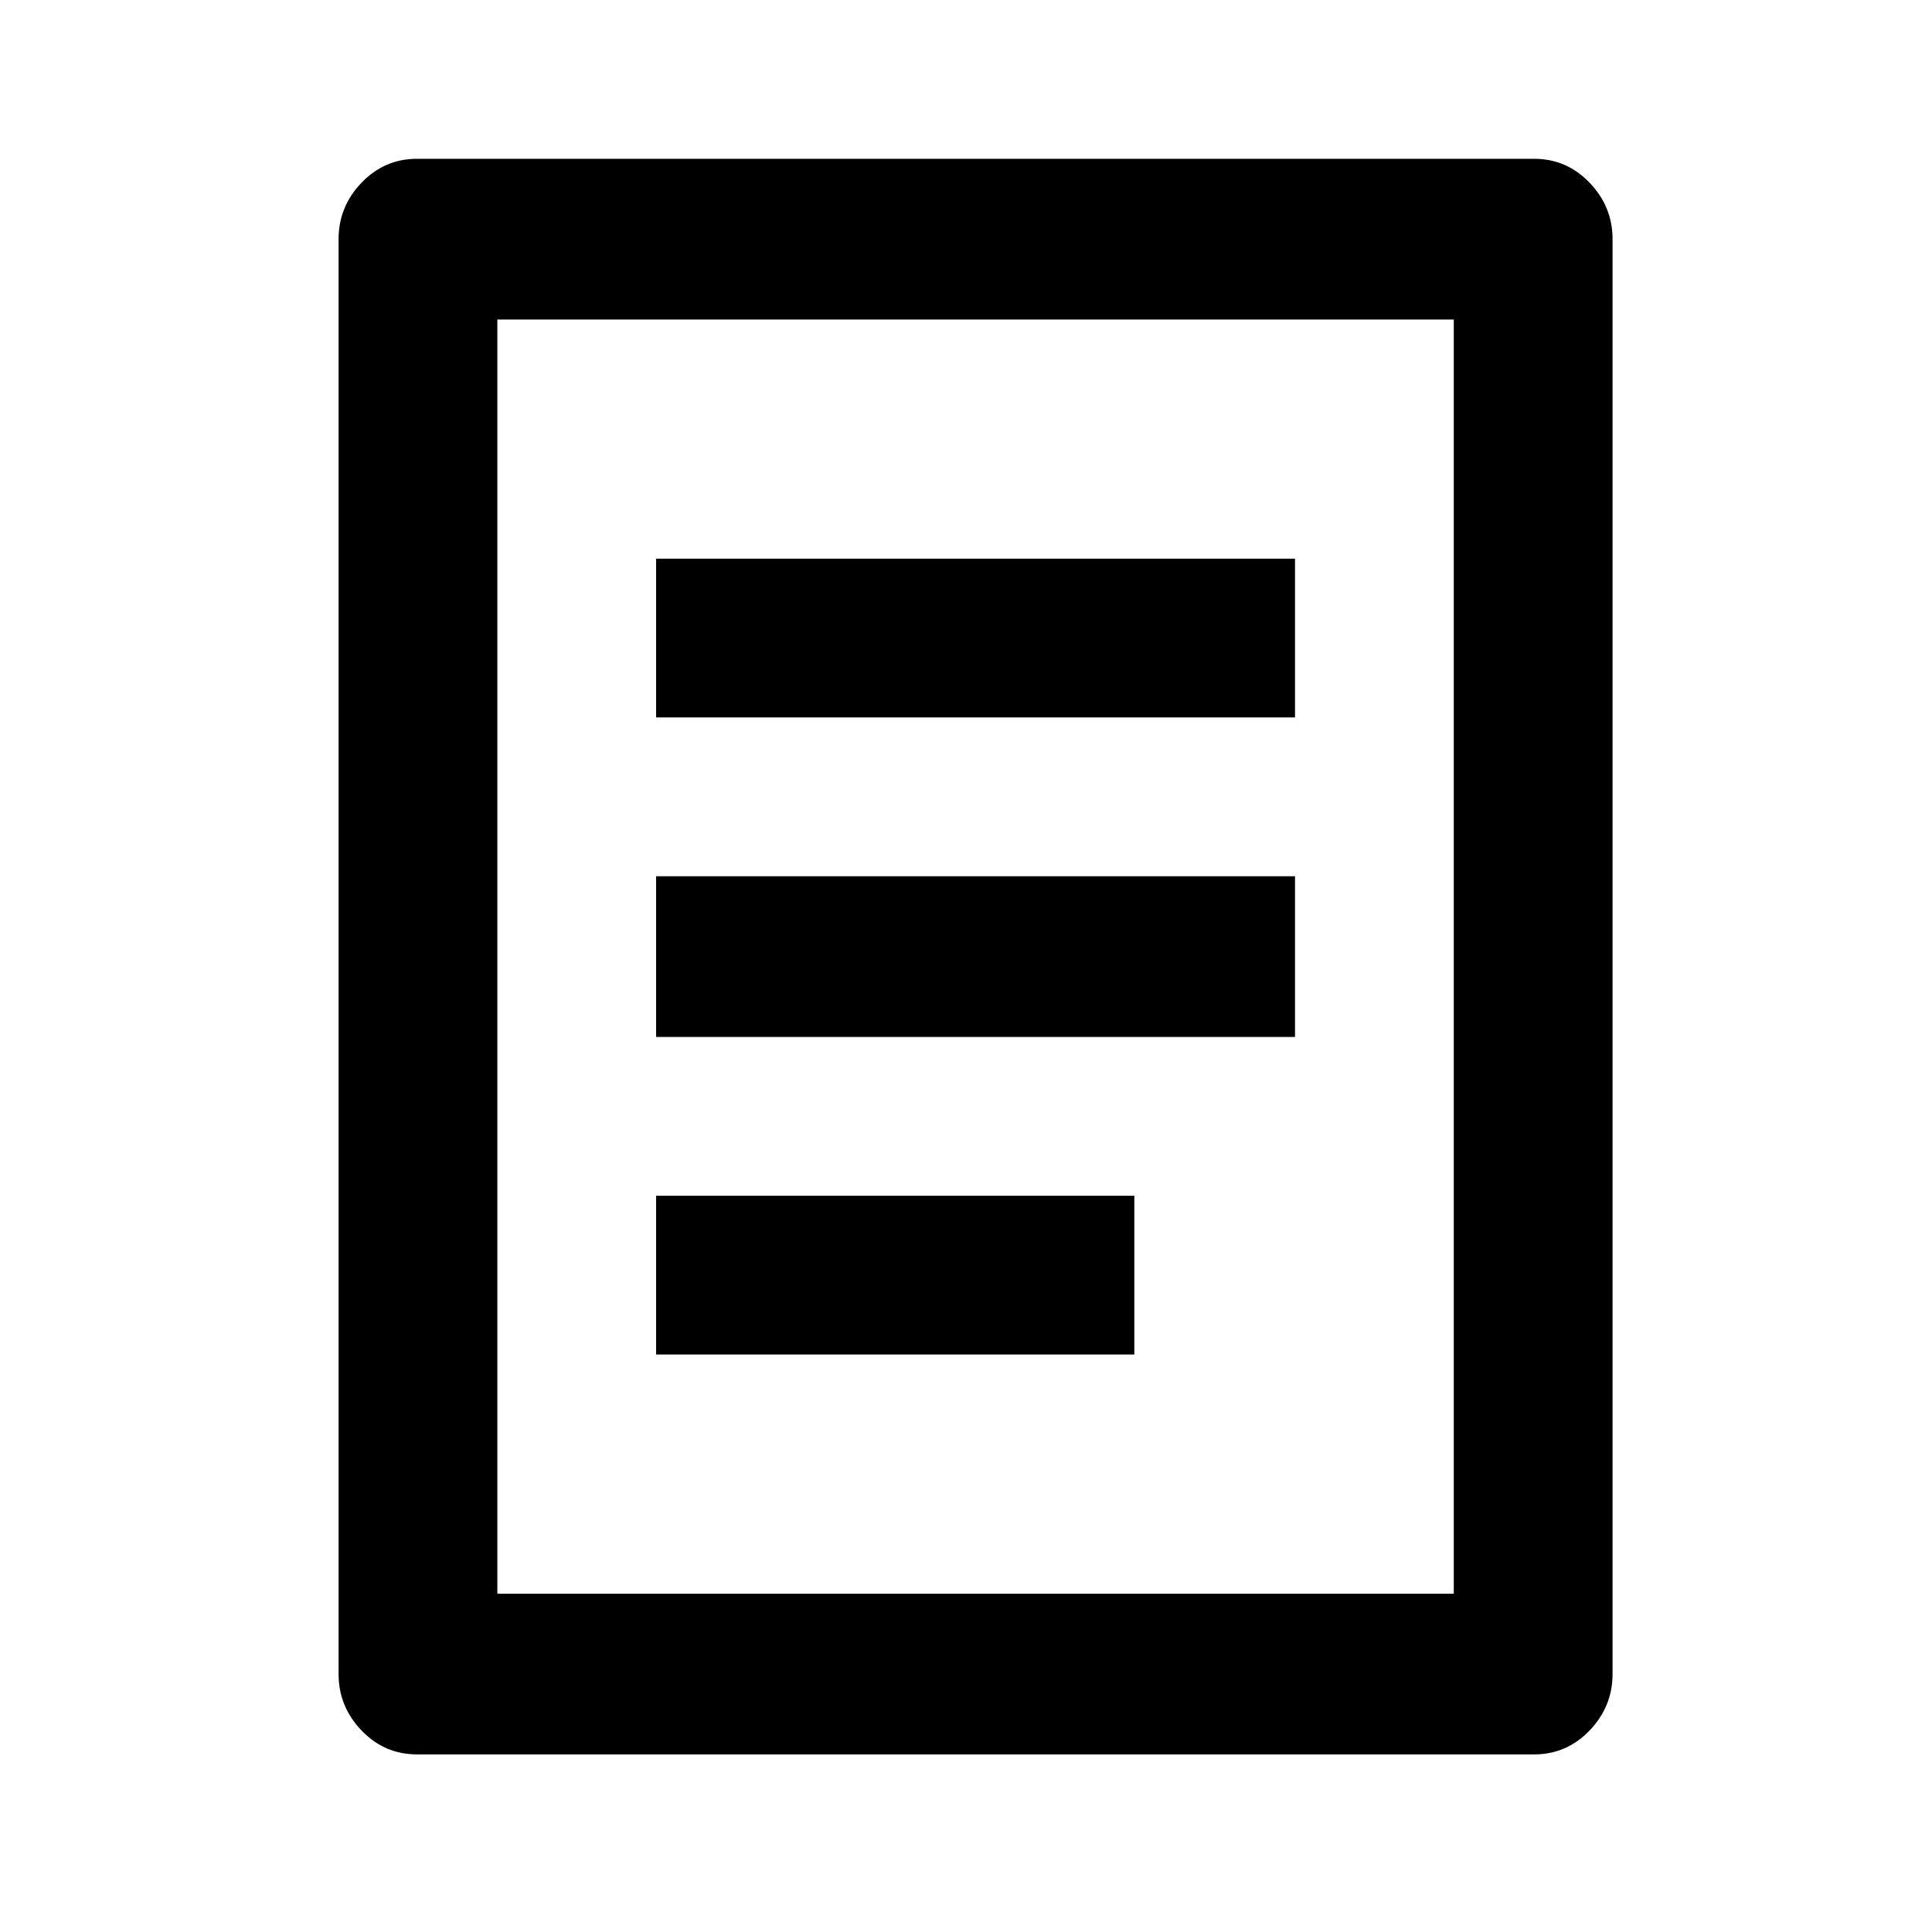 <?xml version="1.0" standalone="no"?>
<!DOCTYPE svg PUBLIC "-//W3C//DTD SVG 1.1//EN" "http://www.w3.org/Graphics/SVG/1.1/DTD/svg11.dtd" >
<svg xmlns="http://www.w3.org/2000/svg" xmlns:xlink="http://www.w3.org/1999/xlink" version="1.1" viewBox="-10 0 1010 1000">
   <path fill="currentColor"
d="M792 83q17 0 29 12.5t12 29.5v750q0 17 -12 29.5t-29 12.5h-584q-17 0 -29 -12.5t-12 -29.5v-750q0 -17 12 -29.5t29 -12.5h584zM750 167h-500v666h500v-666zM583 625v83h-250v-83h250zM667 458v84h-334v-84h334zM667 292v83h-334v-83h334z" />
</svg>
